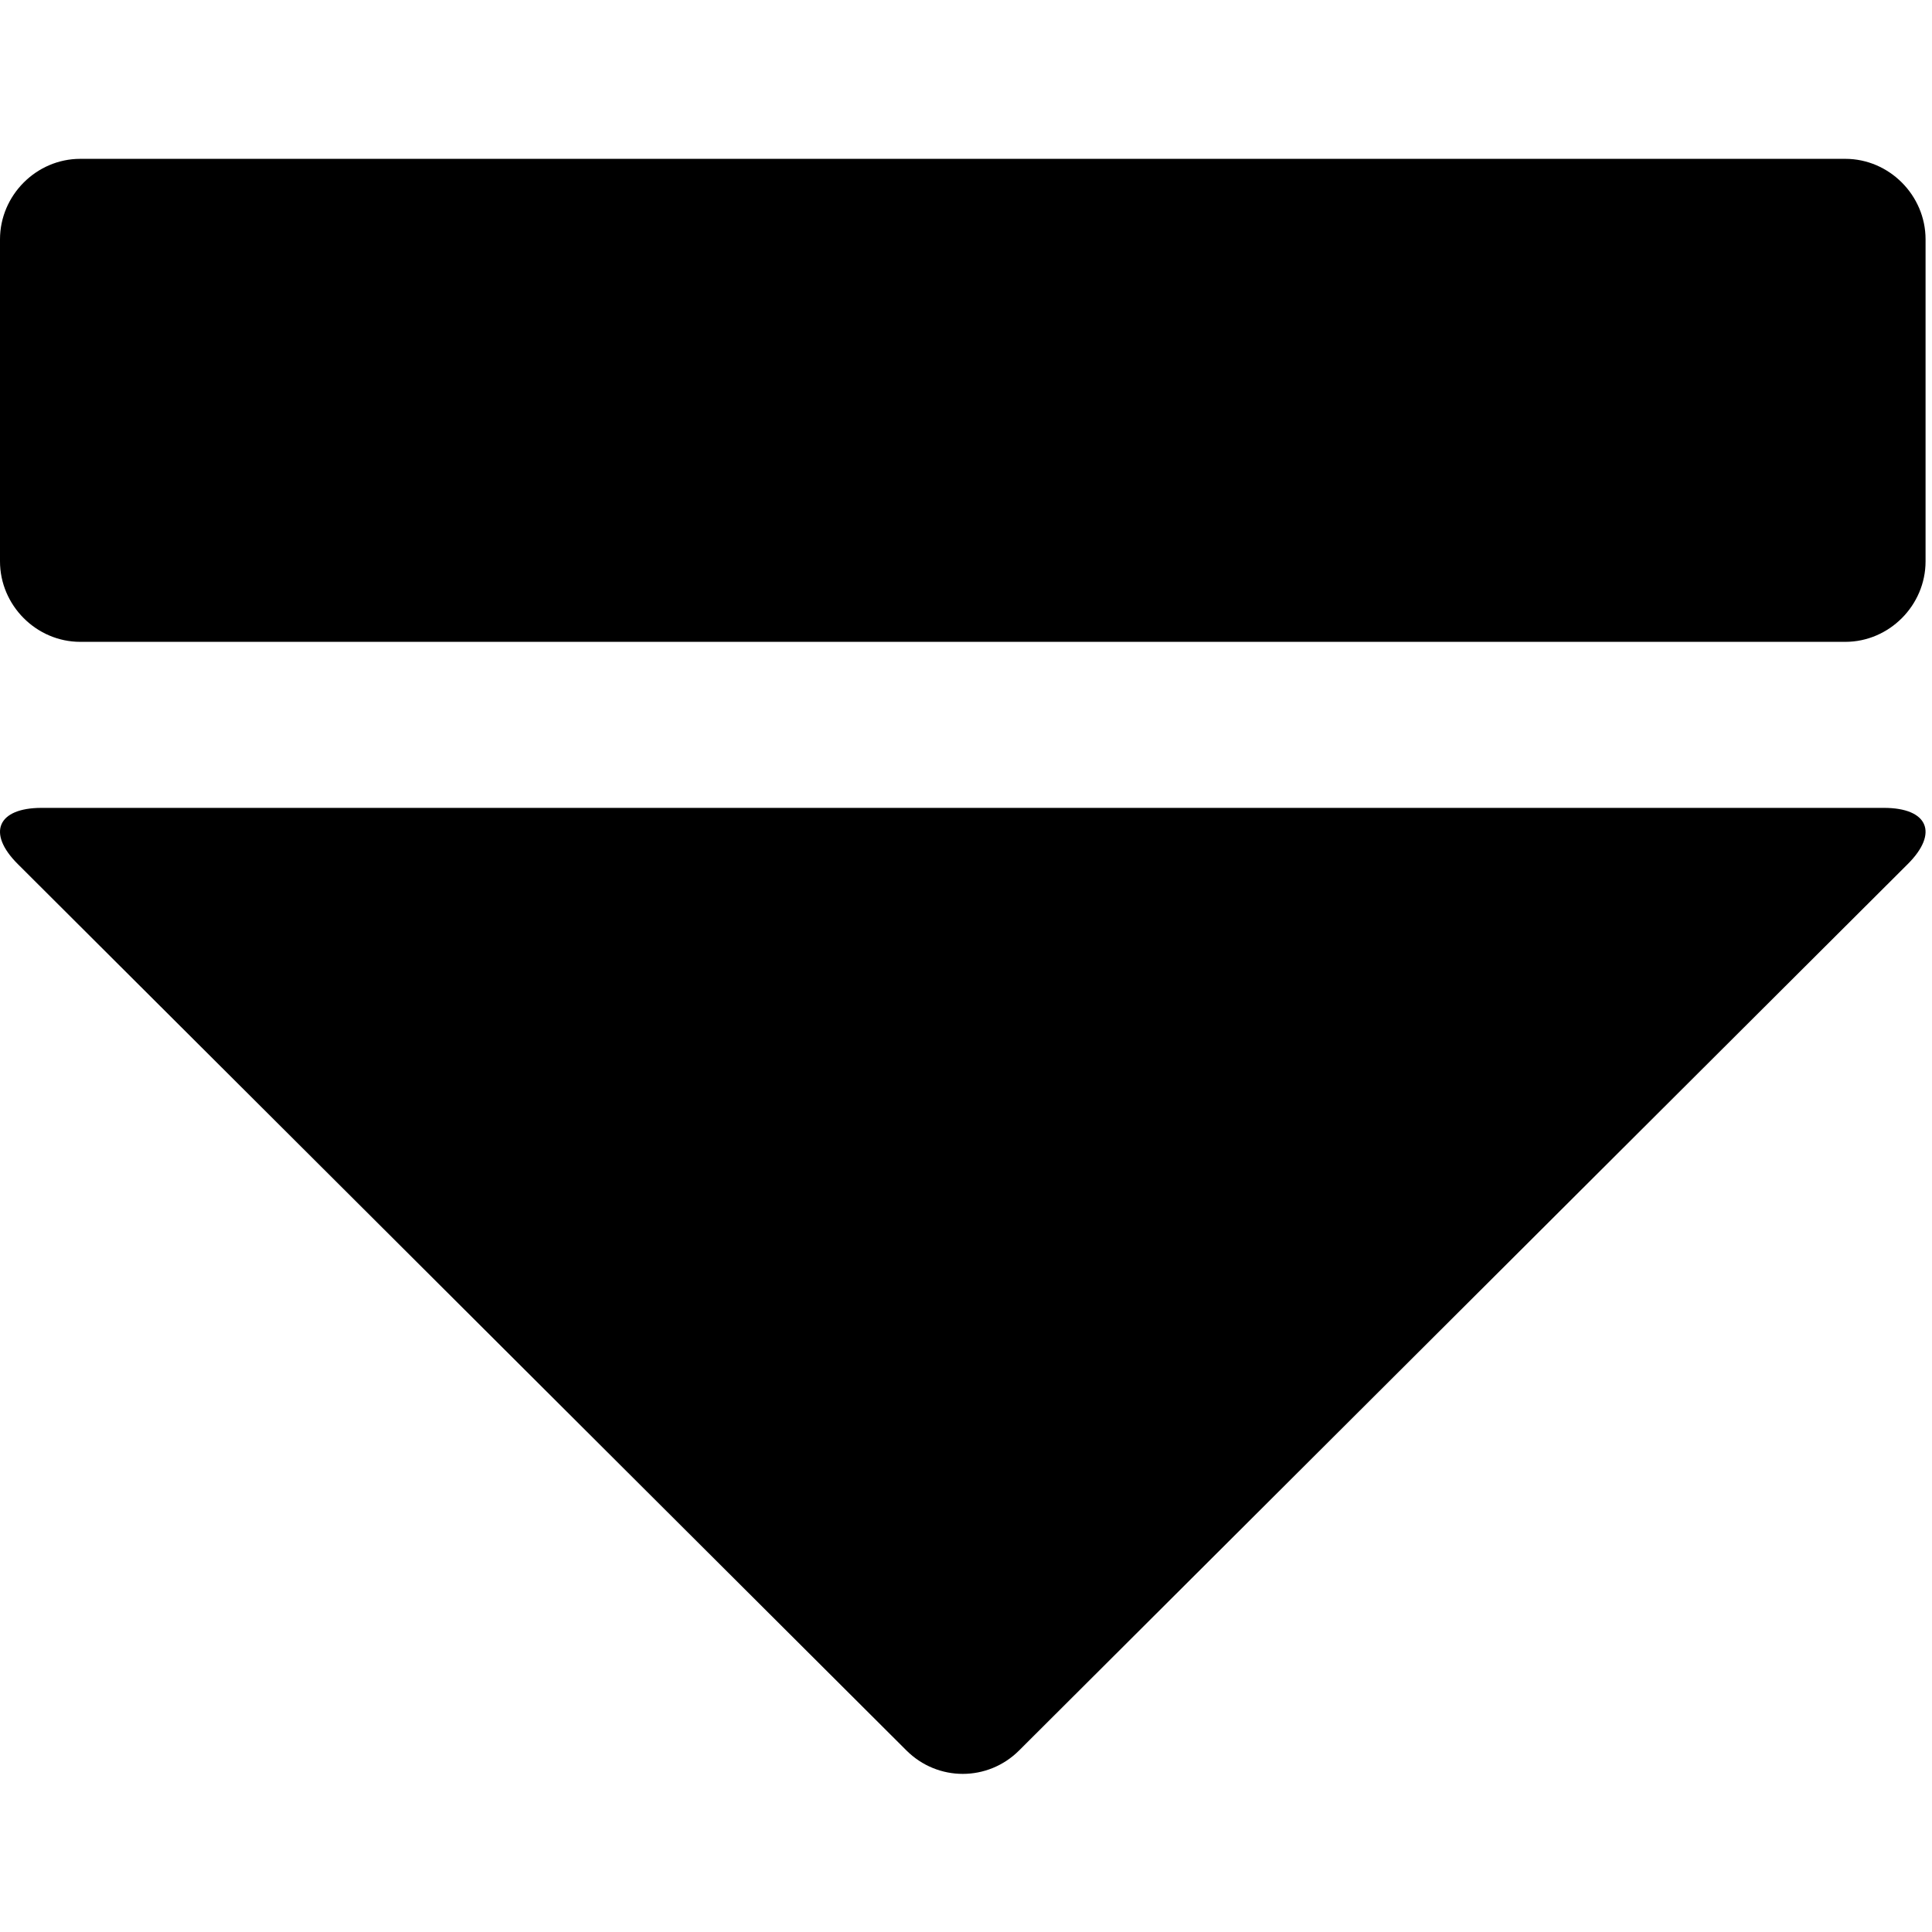 <?xml version="1.0" encoding="UTF-8"?>
<svg width="300px" height="300px" viewBox="0 0 300 300" version="1.1" xmlns="http://www.w3.org/2000/svg" xmlns:xlink="http://www.w3.org/1999/xlink">
    <defs></defs>
    <g id="icon_listdrop" fill="#000000" stroke="none" stroke-width="1" fill-rule="evenodd">
        <path d="M2.762,165.829 L140.754,28.188 C145.613,23.341 153.387,23.341 158.246,28.188 L296.238,165.829 C301.097,170.676 299.347,174.553 292.545,174.553 L6.455,174.553 C-0.347,174.553 -2.097,170.676 2.762,165.829 Z M286.542,275.335 L12.458,275.335 C5.645,275.335 9.9475983e-14,269.671 9.9475983e-14,262.835 L9.9475983e-14,212.835 C9.9475983e-14,205.999 5.645,200.335 12.458,200.335 L286.542,200.335 C293.355,200.335 299,205.999 299,212.835 L299,262.835 C299,269.671 293.355,275.335 286.542,275.335 Z" id="icon" transform="translate(149.5, 150) scale(1, -1) translate(-149.5, -150) "></path>
    </g>
</svg>